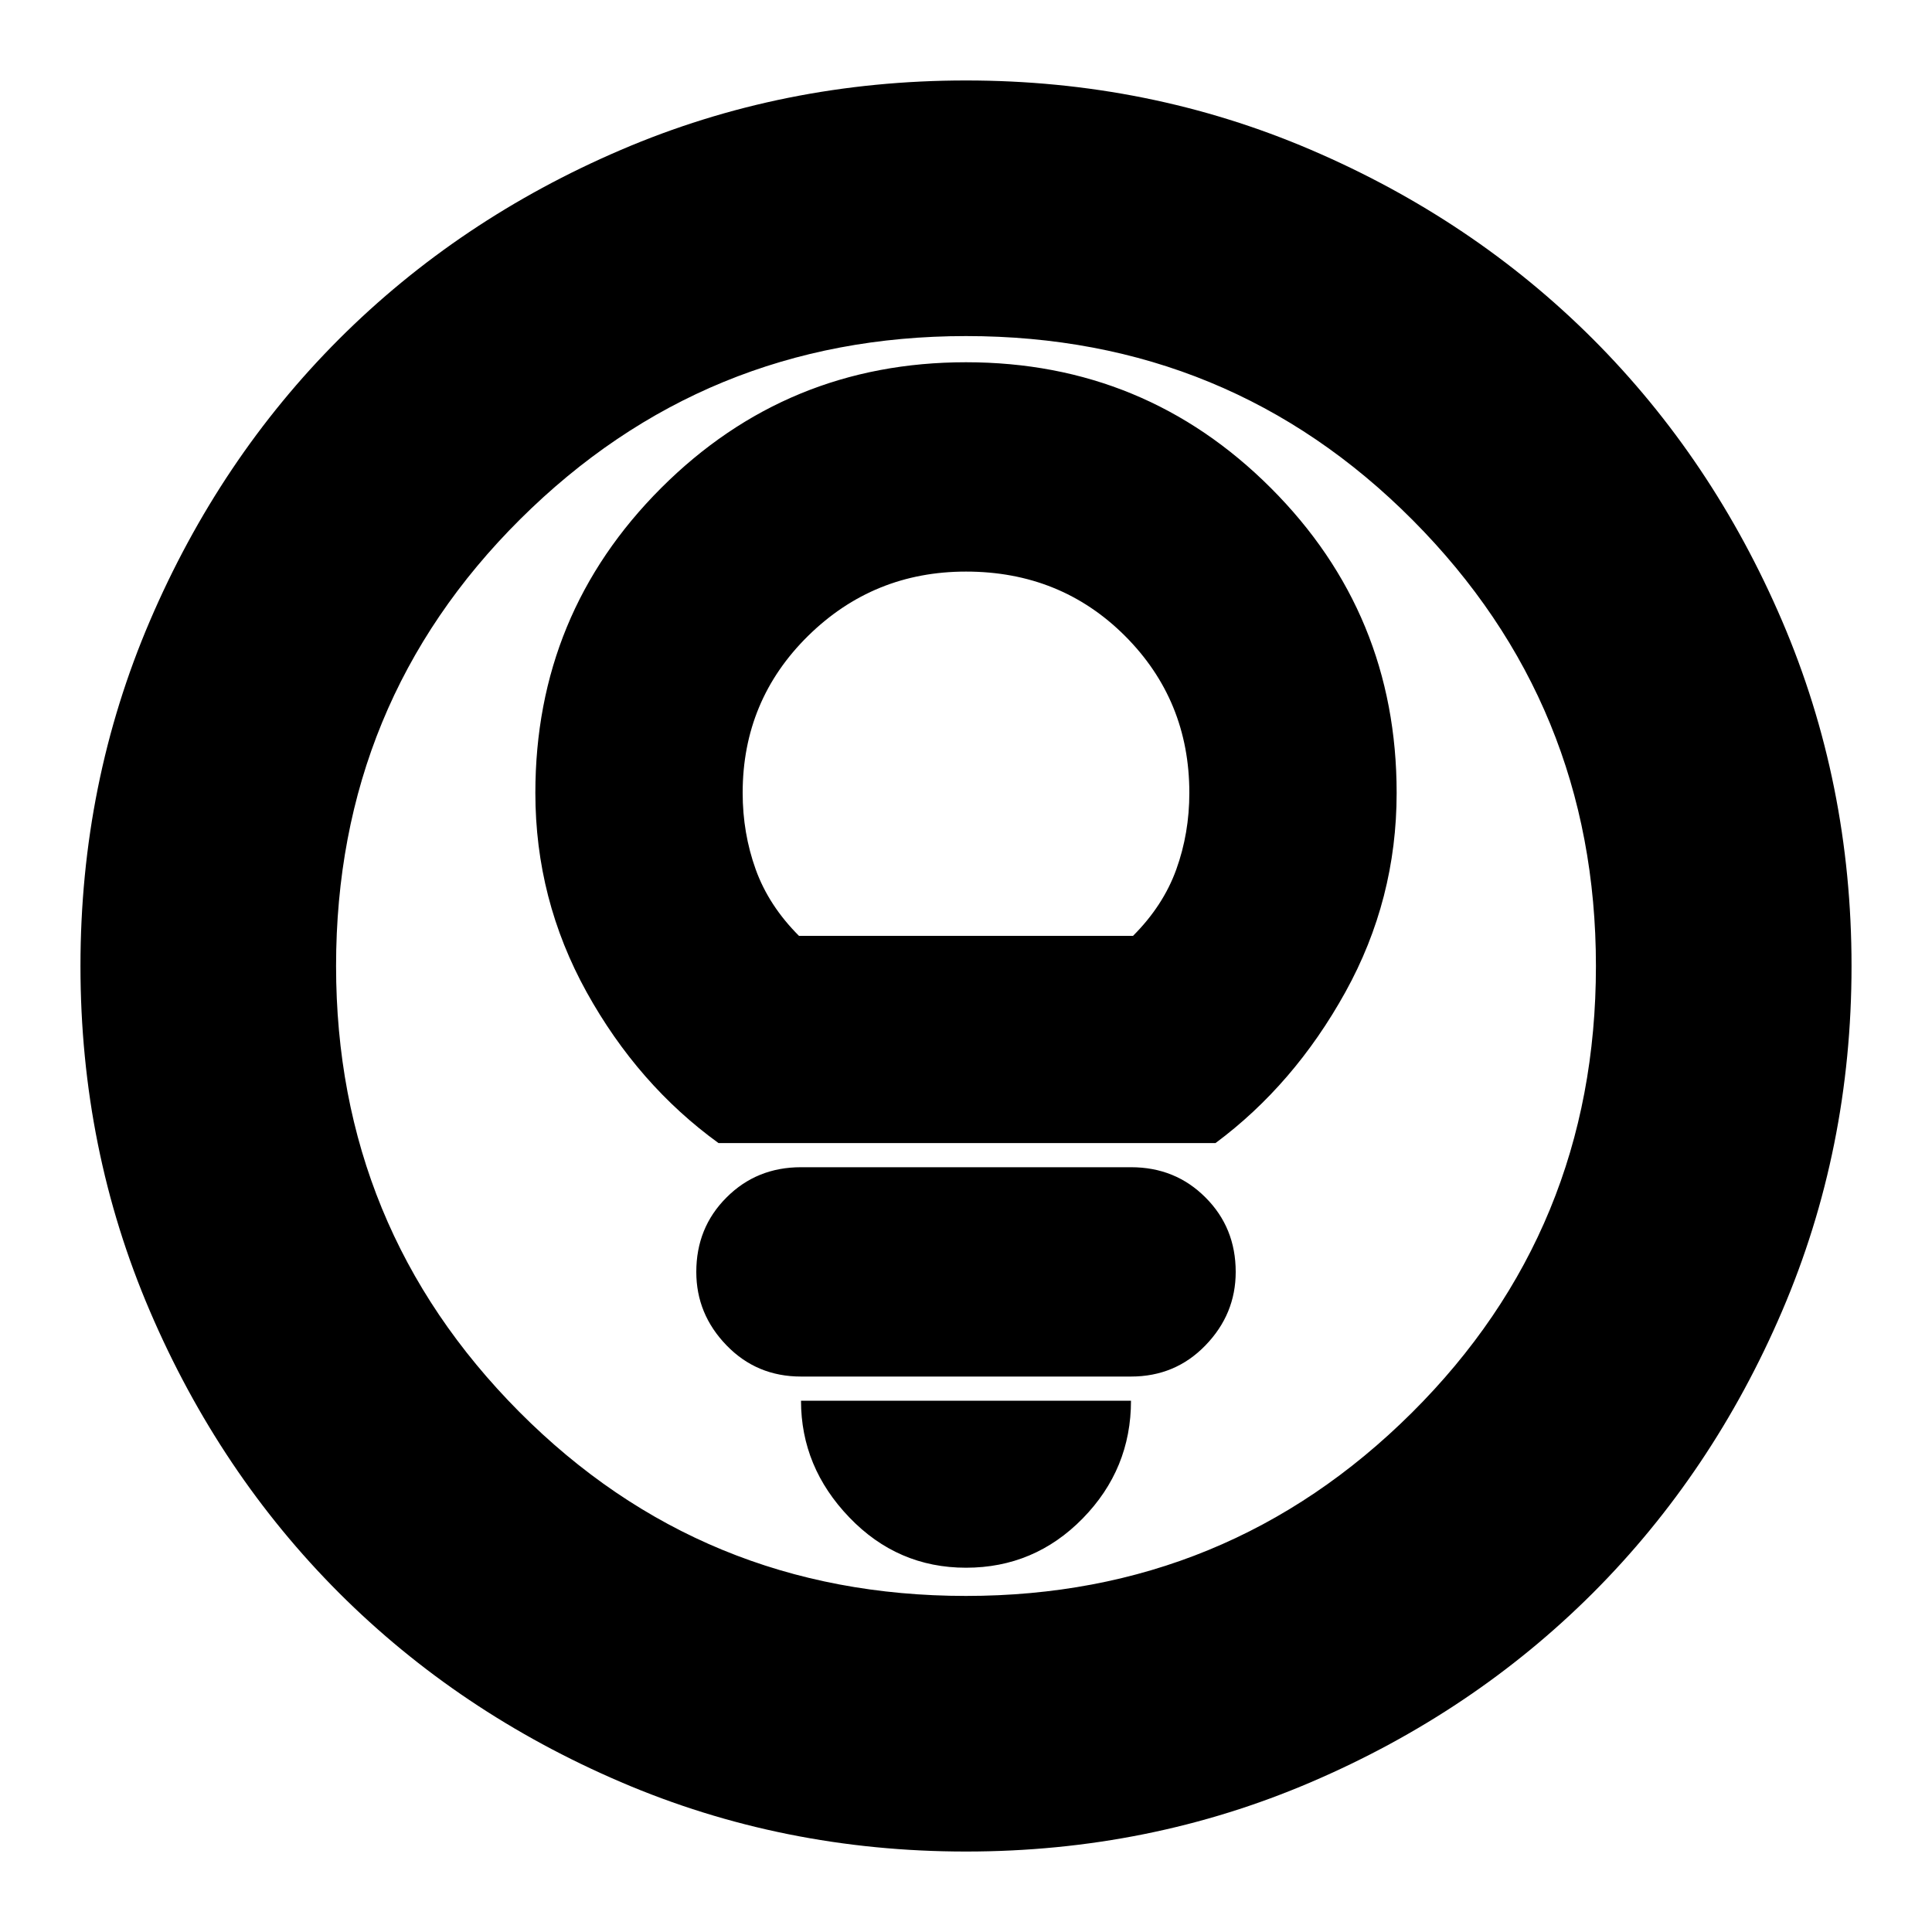 <svg xmlns="http://www.w3.org/2000/svg" height="20" width="20"><path d="M7.438 11.833H12.583Q13.396 11.229 13.927 10.271Q14.458 9.312 14.458 8.208Q14.458 6.354 13.156 5.052Q11.854 3.75 10 3.75Q8.146 3.75 6.844 5.052Q5.542 6.354 5.542 8.208Q5.542 9.312 6.073 10.271Q6.604 11.229 7.438 11.833ZM8.271 9.688Q7.958 9.375 7.823 9Q7.688 8.625 7.688 8.208Q7.688 7.25 8.365 6.583Q9.042 5.917 10 5.917Q10.979 5.917 11.646 6.583Q12.312 7.25 12.312 8.208Q12.312 8.625 12.177 9Q12.042 9.375 11.729 9.688ZM8.292 14.25H11.708Q12.167 14.25 12.479 13.927Q12.792 13.604 12.792 13.167Q12.792 12.708 12.479 12.396Q12.167 12.083 11.708 12.083H8.292Q7.833 12.083 7.521 12.396Q7.208 12.708 7.208 13.167Q7.208 13.604 7.521 13.927Q7.833 14.25 8.292 14.25ZM10 16.229Q10.708 16.229 11.208 15.719Q11.708 15.208 11.708 14.5H8.292Q8.292 15.188 8.792 15.708Q9.292 16.229 10 16.229ZM10 19.167Q8.104 19.167 6.427 18.448Q4.75 17.729 3.51 16.49Q2.271 15.25 1.552 13.573Q0.833 11.896 0.833 10Q0.833 8.104 1.552 6.427Q2.271 4.75 3.51 3.51Q4.75 2.271 6.427 1.552Q8.104 0.833 10 0.833Q11.896 0.833 13.573 1.552Q15.25 2.271 16.49 3.51Q17.729 4.75 18.448 6.427Q19.167 8.104 19.167 10Q19.167 11.896 18.448 13.573Q17.729 15.25 16.49 16.49Q15.25 17.729 13.573 18.448Q11.896 19.167 10 19.167ZM10 10Q10 10 10 10Q10 10 10 10Q10 10 10 10Q10 10 10 10Q10 10 10 10Q10 10 10 10Q10 10 10 10Q10 10 10 10ZM10 16.521Q12.708 16.521 14.615 14.625Q16.521 12.729 16.521 10Q16.521 7.292 14.625 5.385Q12.729 3.479 10 3.479Q7.292 3.479 5.385 5.375Q3.479 7.271 3.479 10Q3.479 12.708 5.375 14.615Q7.271 16.521 10 16.521Z"/></svg>